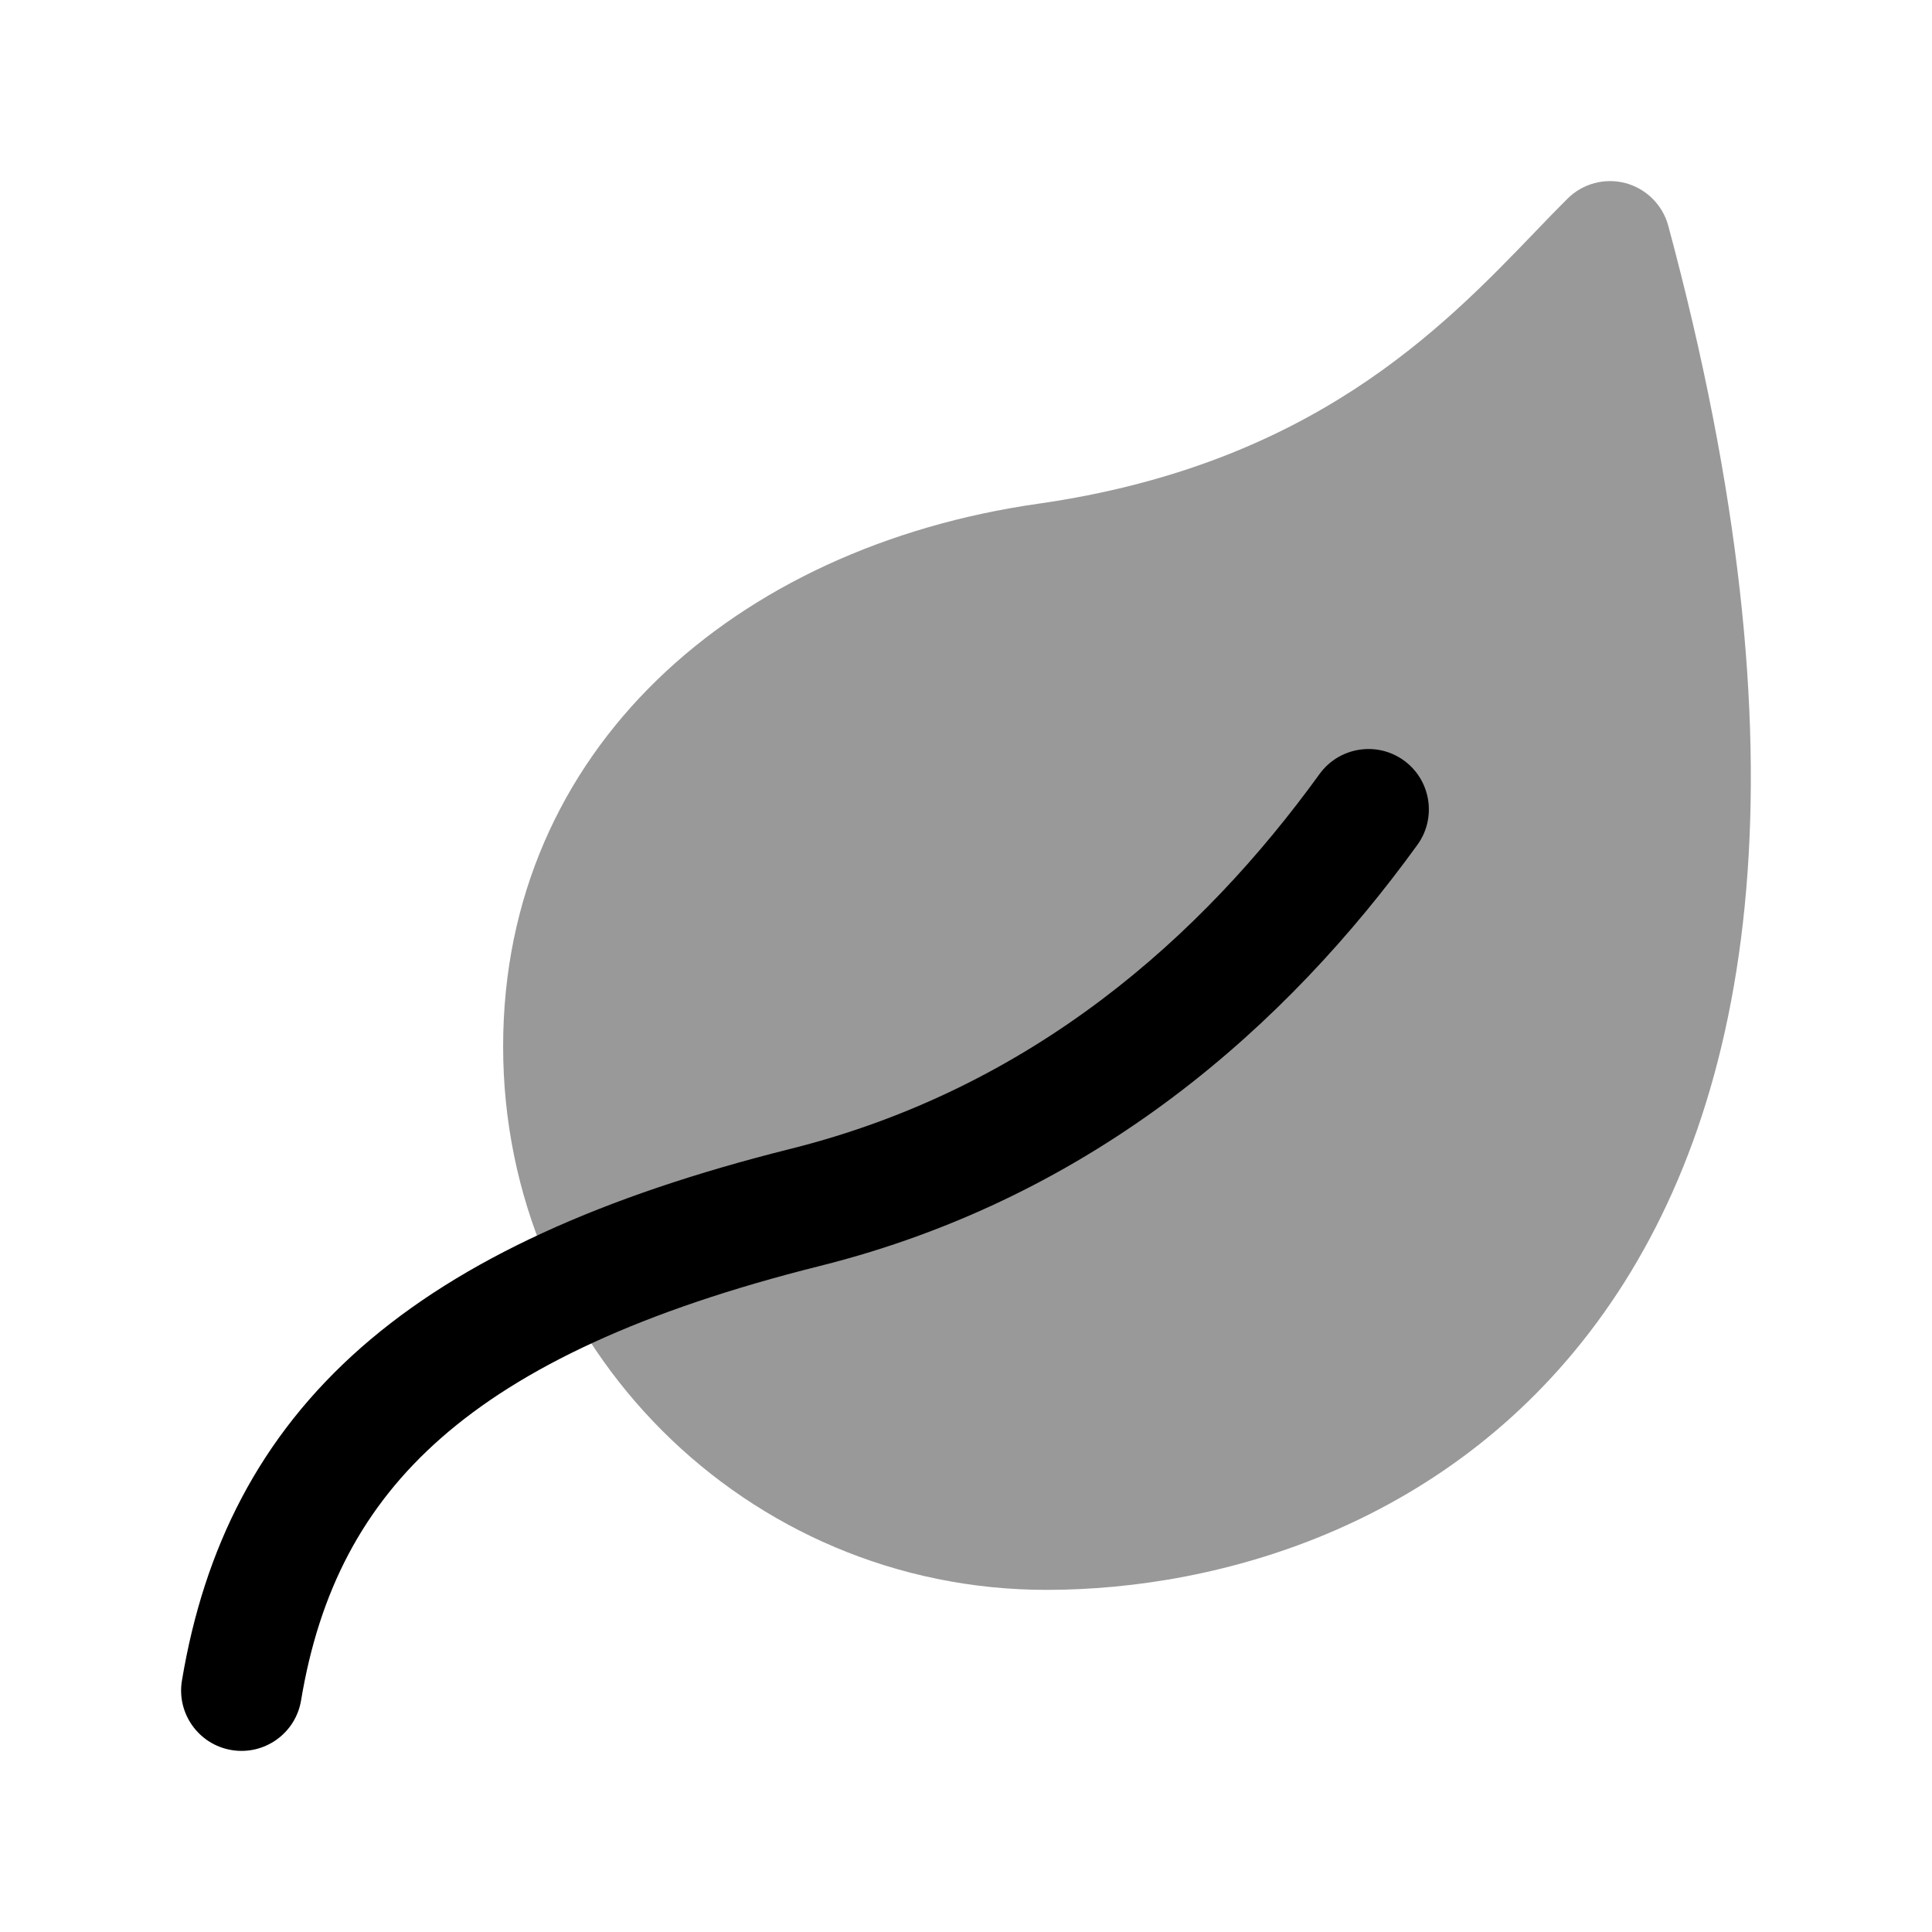 <svg width="24" height="24" viewBox="0 0 24 24" xmlns="http://www.w3.org/2000/svg">
<path opacity="0.4" d="M20.194 2.275C20.452 2.345 20.654 2.546 20.724 2.805C22.503 9.413 21.794 13.677 19.924 16.309C18.055 18.94 15.162 19.75 13 19.75C9.272 19.75 6.25 16.728 6.25 13C6.25 9.306 9.139 6.794 12.894 6.258C16.289 5.773 17.914 4.082 19.075 2.875C19.212 2.732 19.343 2.596 19.47 2.47C19.659 2.28 19.935 2.206 20.194 2.275Z" fill="currentColor"/>
<path d="M17.44 9.447C17.775 9.69 17.85 10.159 17.608 10.494C16.001 12.715 13.619 14.868 10.182 15.727C7.969 16.281 6.473 16.991 5.479 17.864C4.506 18.719 3.965 19.771 3.74 21.123C3.672 21.532 3.285 21.808 2.877 21.74C2.468 21.672 2.192 21.285 2.26 20.877C2.535 19.229 3.223 17.849 4.489 16.737C5.735 15.644 7.489 14.855 9.818 14.272C12.815 13.523 14.925 11.643 16.392 9.615C16.635 9.28 17.104 9.204 17.44 9.447Z" fill="currentColor"/>
</svg>
